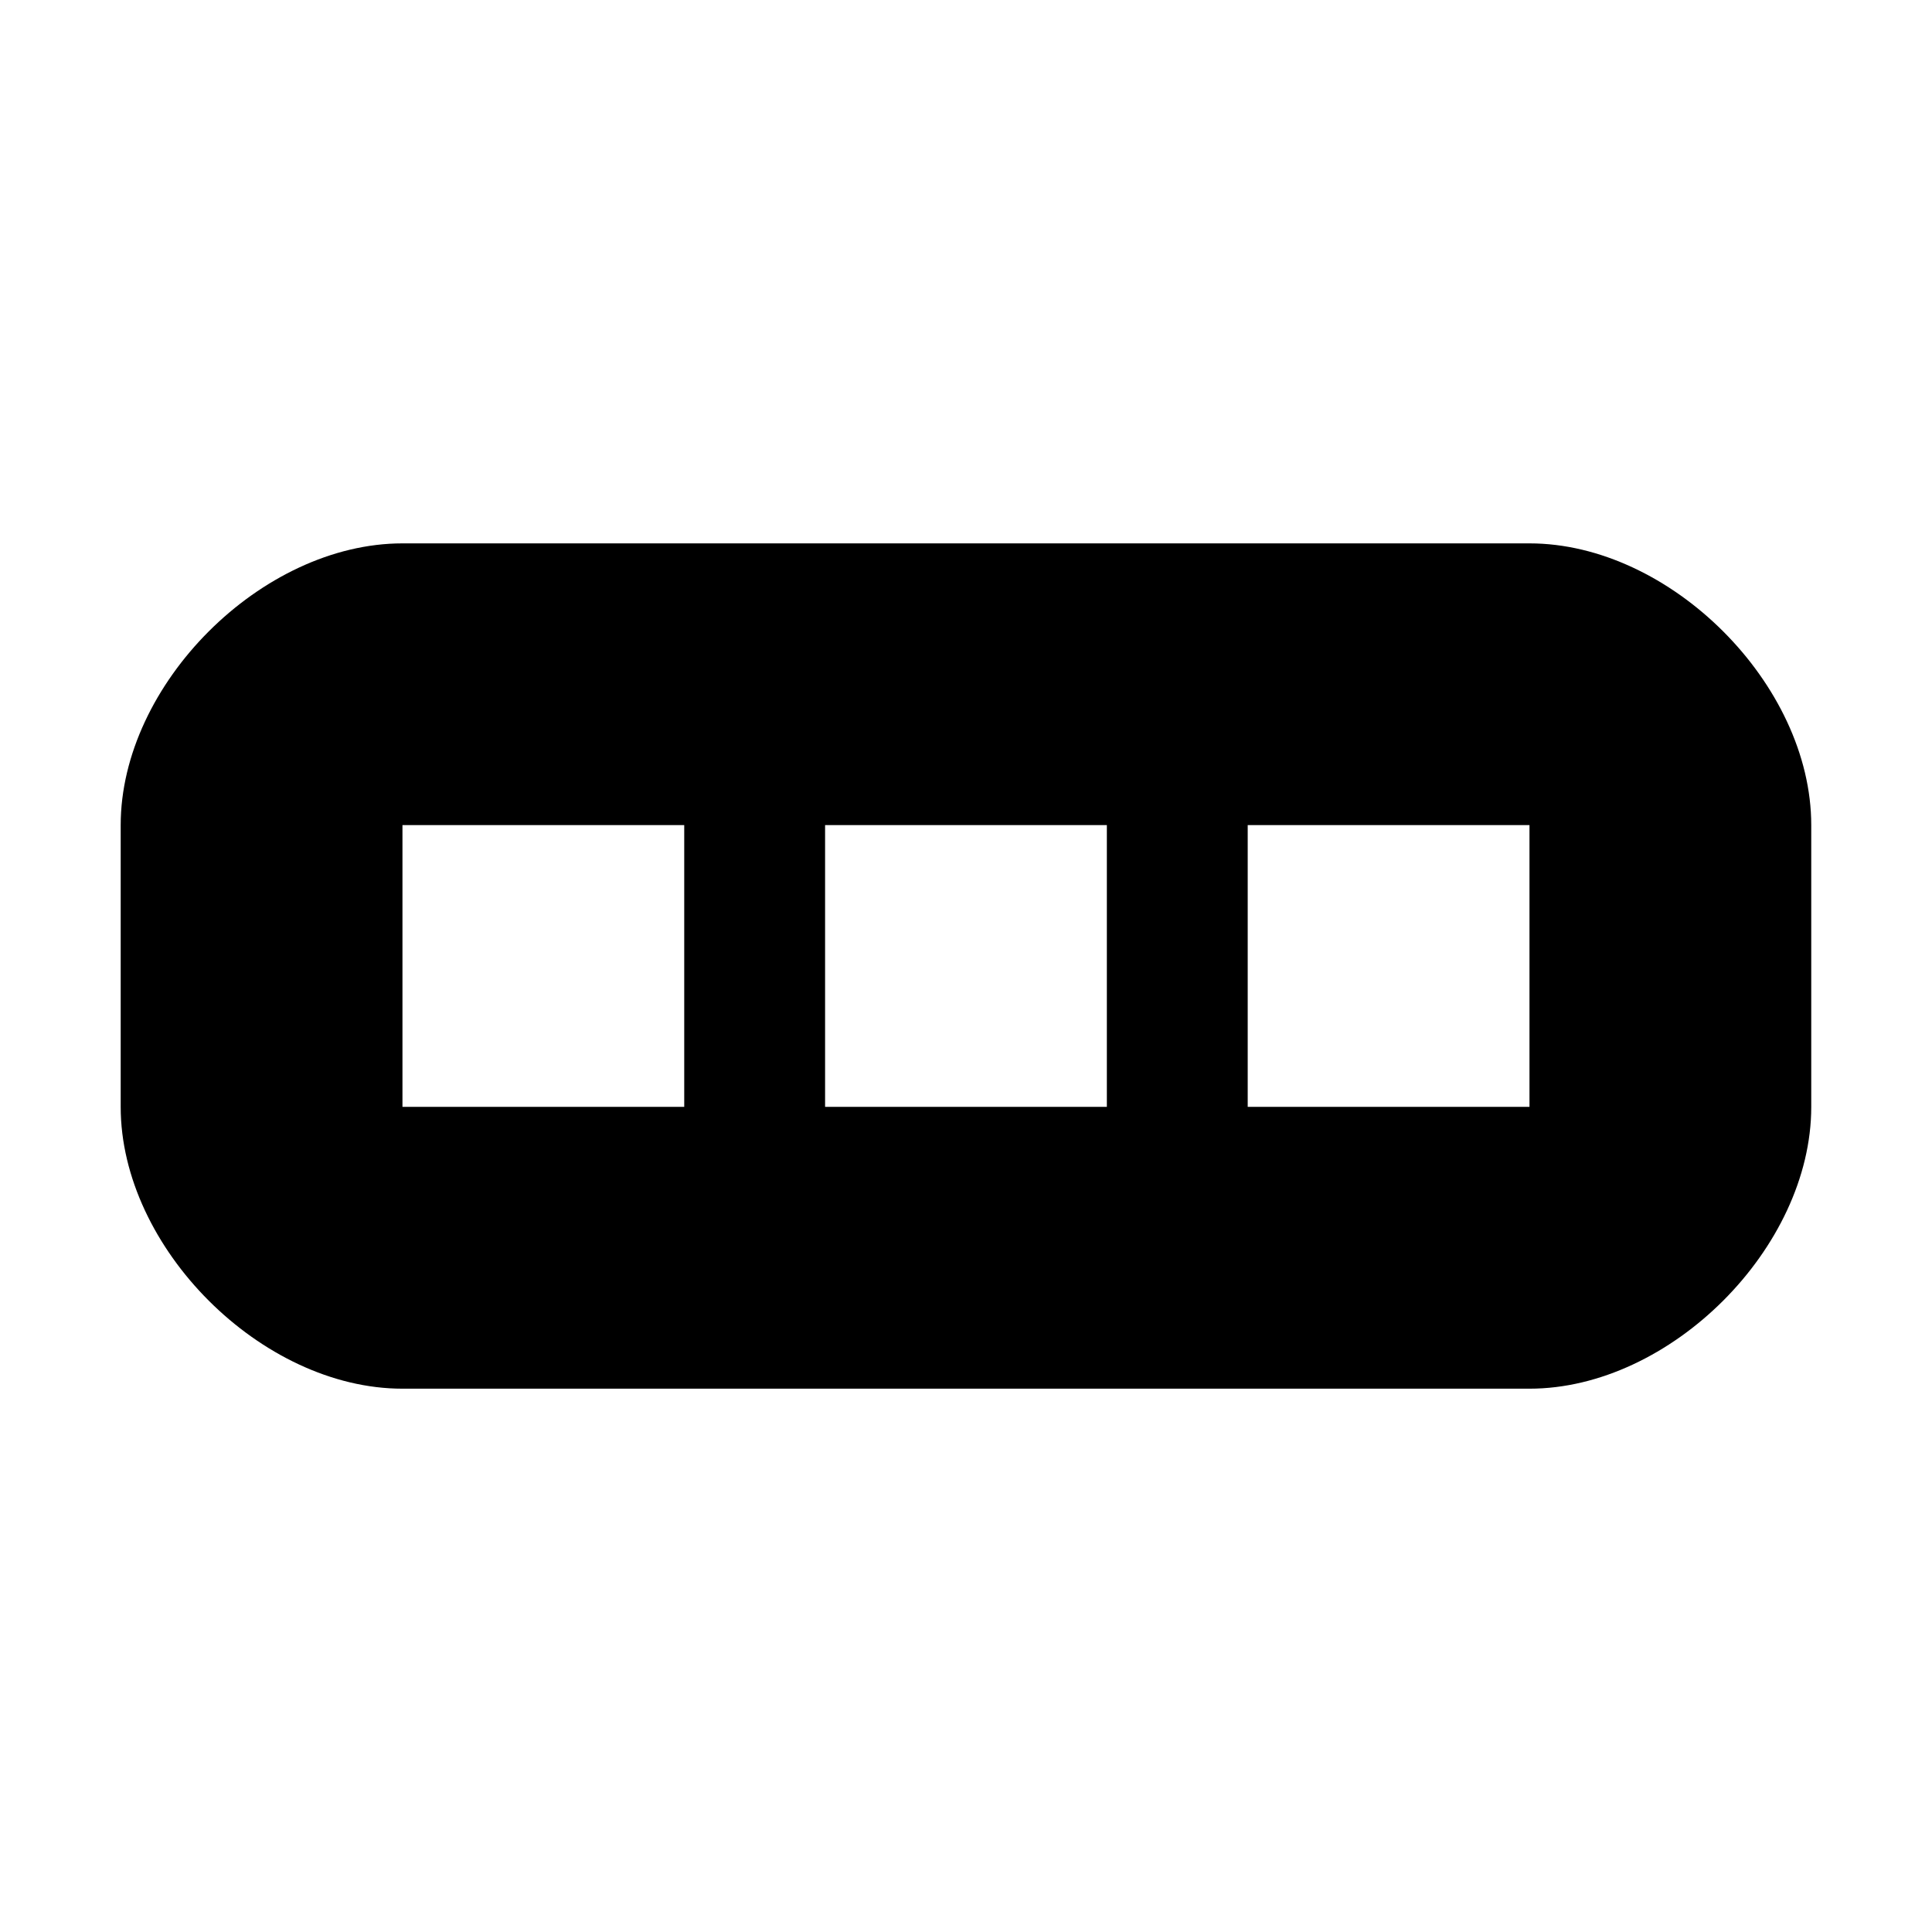 <?xml version="1.0" encoding="utf-8"?>
<!-- Generated by IcoMoon.io -->
<!DOCTYPE svg PUBLIC "-//W3C//DTD SVG 1.1//EN" "http://www.w3.org/Graphics/SVG/1.1/DTD/svg11.dtd">
<svg version="1.1" xmlns="http://www.w3.org/2000/svg" xmlns:xlink="http://www.w3.org/1999/xlink" width="32" height="32" viewBox="0 0 32 32">
<path d="M25.333 9c-2.333 0-16.333 0-18.667 0s-4.667 2.333-4.667 4.667 0 2.333 0 4.667 2.333 4.667 4.667 4.667 16.333 0 18.667 0 4.667-2.333 4.667-4.667 0-2.333 0-4.667-2.333-4.667-4.667-4.667zM11.333 18.333h-4.667v-4.667h4.667v4.667zM18.333 18.333h-4.667v-4.667h4.667v4.667zM25.333 18.333h-4.667v-4.667h4.667v4.667z"></path>
</svg>
